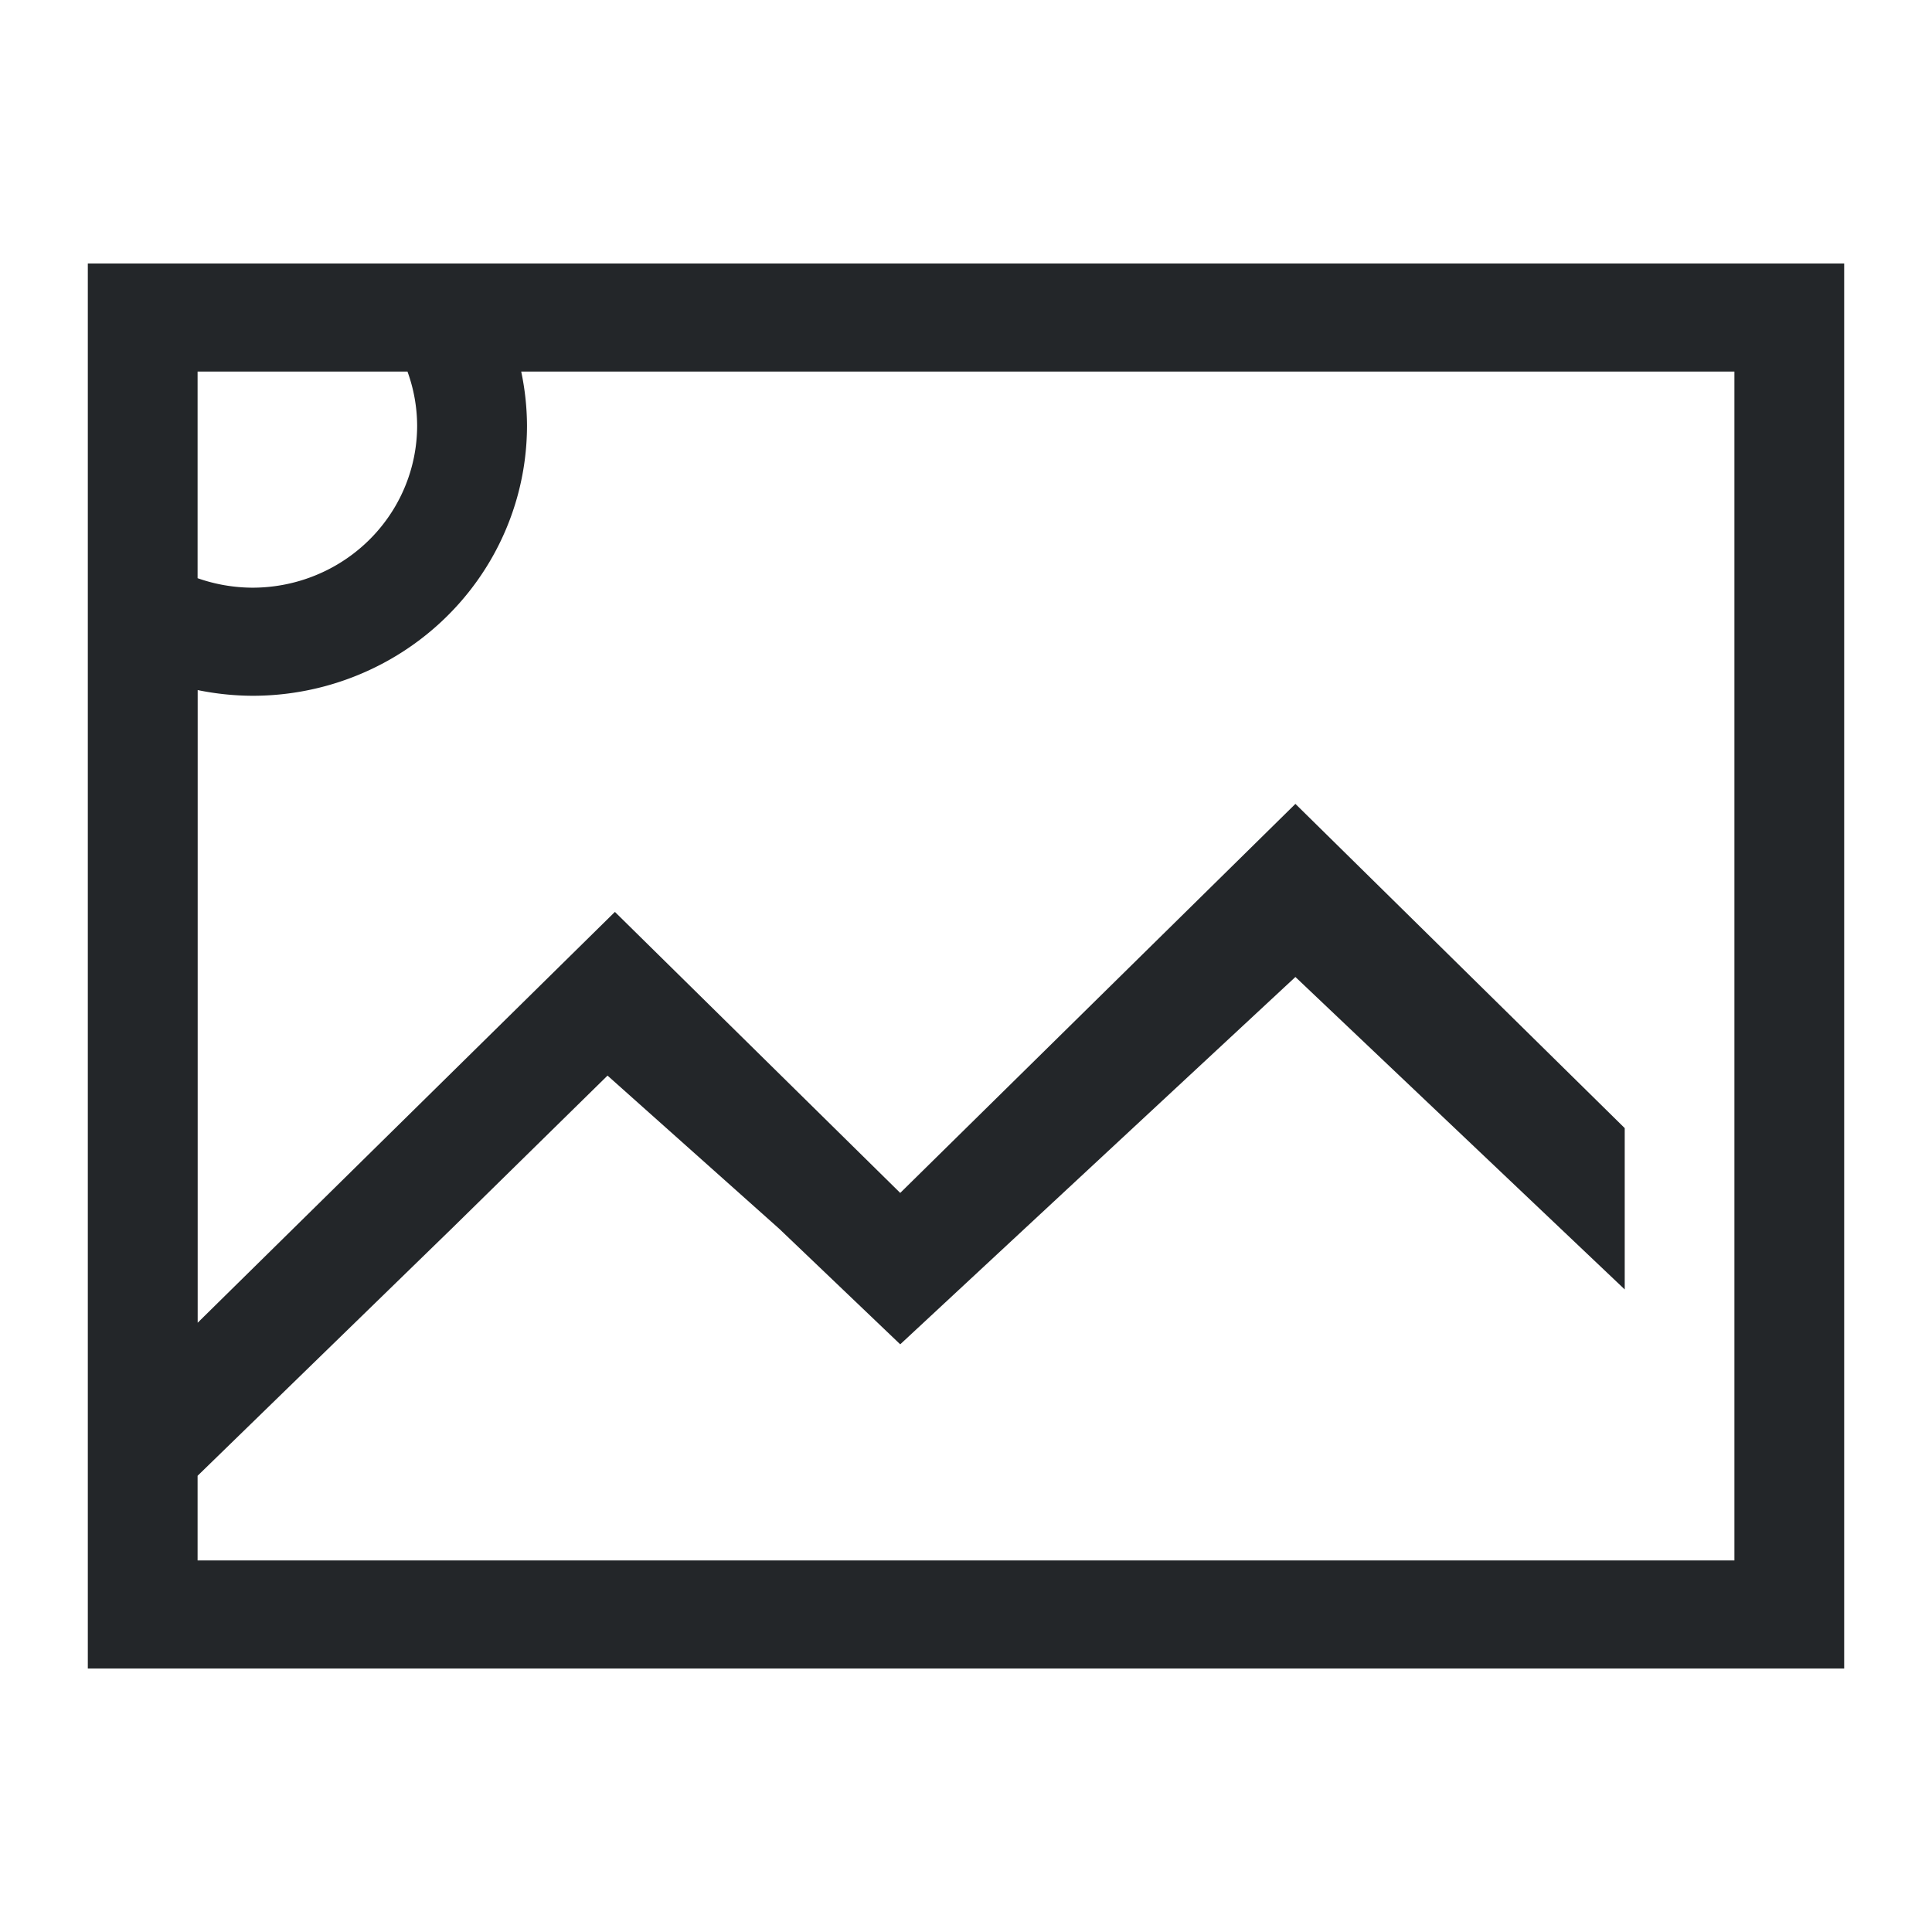 <?xml version="1.0" encoding="UTF-8"?>
<svg width="22" height="22" version="1.1" xmlns="http://www.w3.org/2000/svg">
 <g transform="translate(-326 -534.36)">
  <rect x="326.5" y="535.99" width="0" height="11" fill="#c4bb1b"/>
  <rect x="321.94" y="538.51" width="0" height="11" fill="#c4bb1b"/>
  <rect x="317.44" y="526.09" width="0" height="11" fill="#c4bb1b"/>
  <rect x="318.28" y="538.32" width="0" height="11" fill="#c4bb1b"/>
  <rect x="313.73" y="540.84" width="0" height="11" fill="#c4bb1b"/>
  <rect x="309.22" y="528.43" width="0" height="11" fill="#c4bb1b"/>
  <path d="m327 537.36v1.231 0.615 1.846 0.252 0.361 8.988 0.245 1.231 0.517 0.714h20v-0.846-0.385-14.769h-1.25-13.75-0.63-0.571-1.924-0.625zm1.25 1.231h2.39a1.875 1.846 0 0 1 0.11 0.615 1.875 1.846 0 0 1-1.875 1.846 1.875 1.846 0 0 1-0.625-0.108v-2.353zm3.684 0h0.066 13.75v13.538h-17.5v-0.089-0.108-0.767l2.908-2.829 1.76-1.728 1.956 1.745 1.377 1.315 4.5-4.183 3.75 3.558v-1.837l-3.75-3.692-4.5 4.43-3.249-3.2-4.751 4.678v-7.204a3.125 3.077 0 0 0 0.625 0.065 3.125 3.077 0 0 0 3.125-3.077 3.125 3.077 0 0 0-0.066-0.615z" color="#000000" color-rendering="auto" fill="#232629" image-rendering="auto" shape-rendering="auto" solid-color="#000000" style="isolation:auto;mix-blend-mode:normal"/>
 </g>
</svg>

